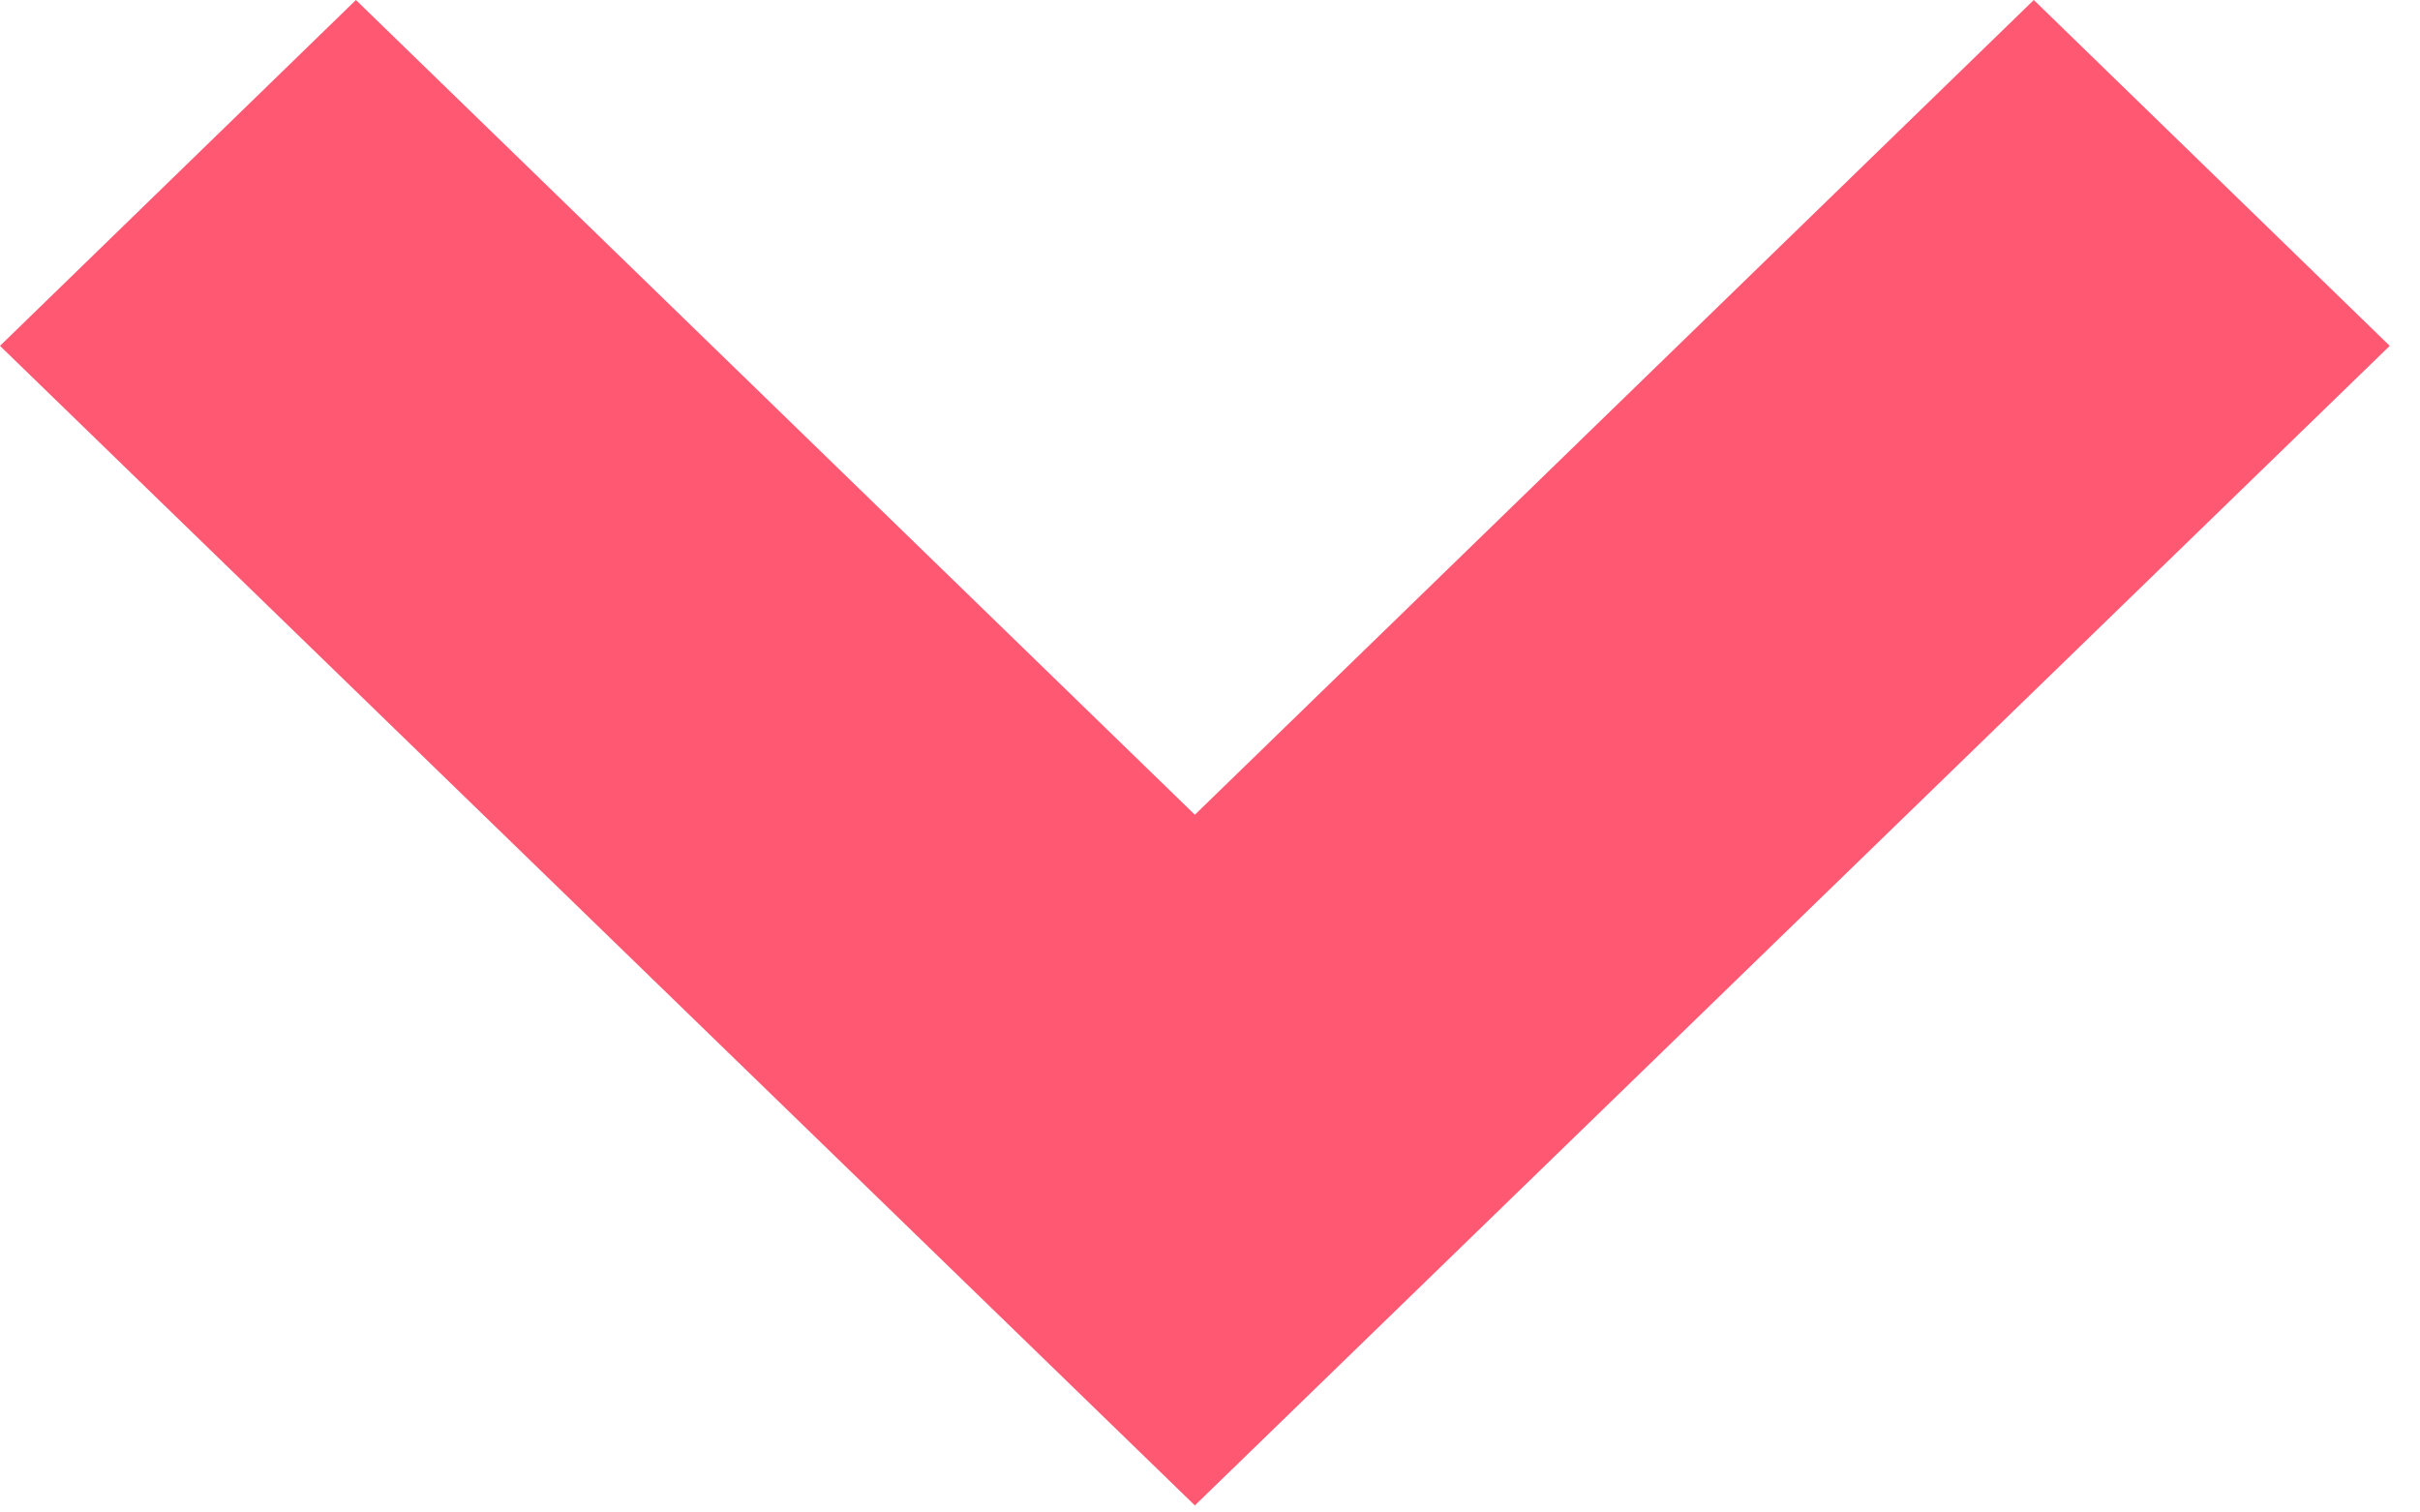 <svg xmlns="http://www.w3.org/2000/svg" xmlns:xlink="http://www.w3.org/1999/xlink" width="24" height="15"><defs><path id="a" d="M1483.85 57.93L1472 46.43l3.53-3.43 8.32 8.08 8.32-8.08 3.53 3.43z"/></defs><use fill="#ff5873" transform="translate(-1472 -43)" xlink:href="#a"/></svg>